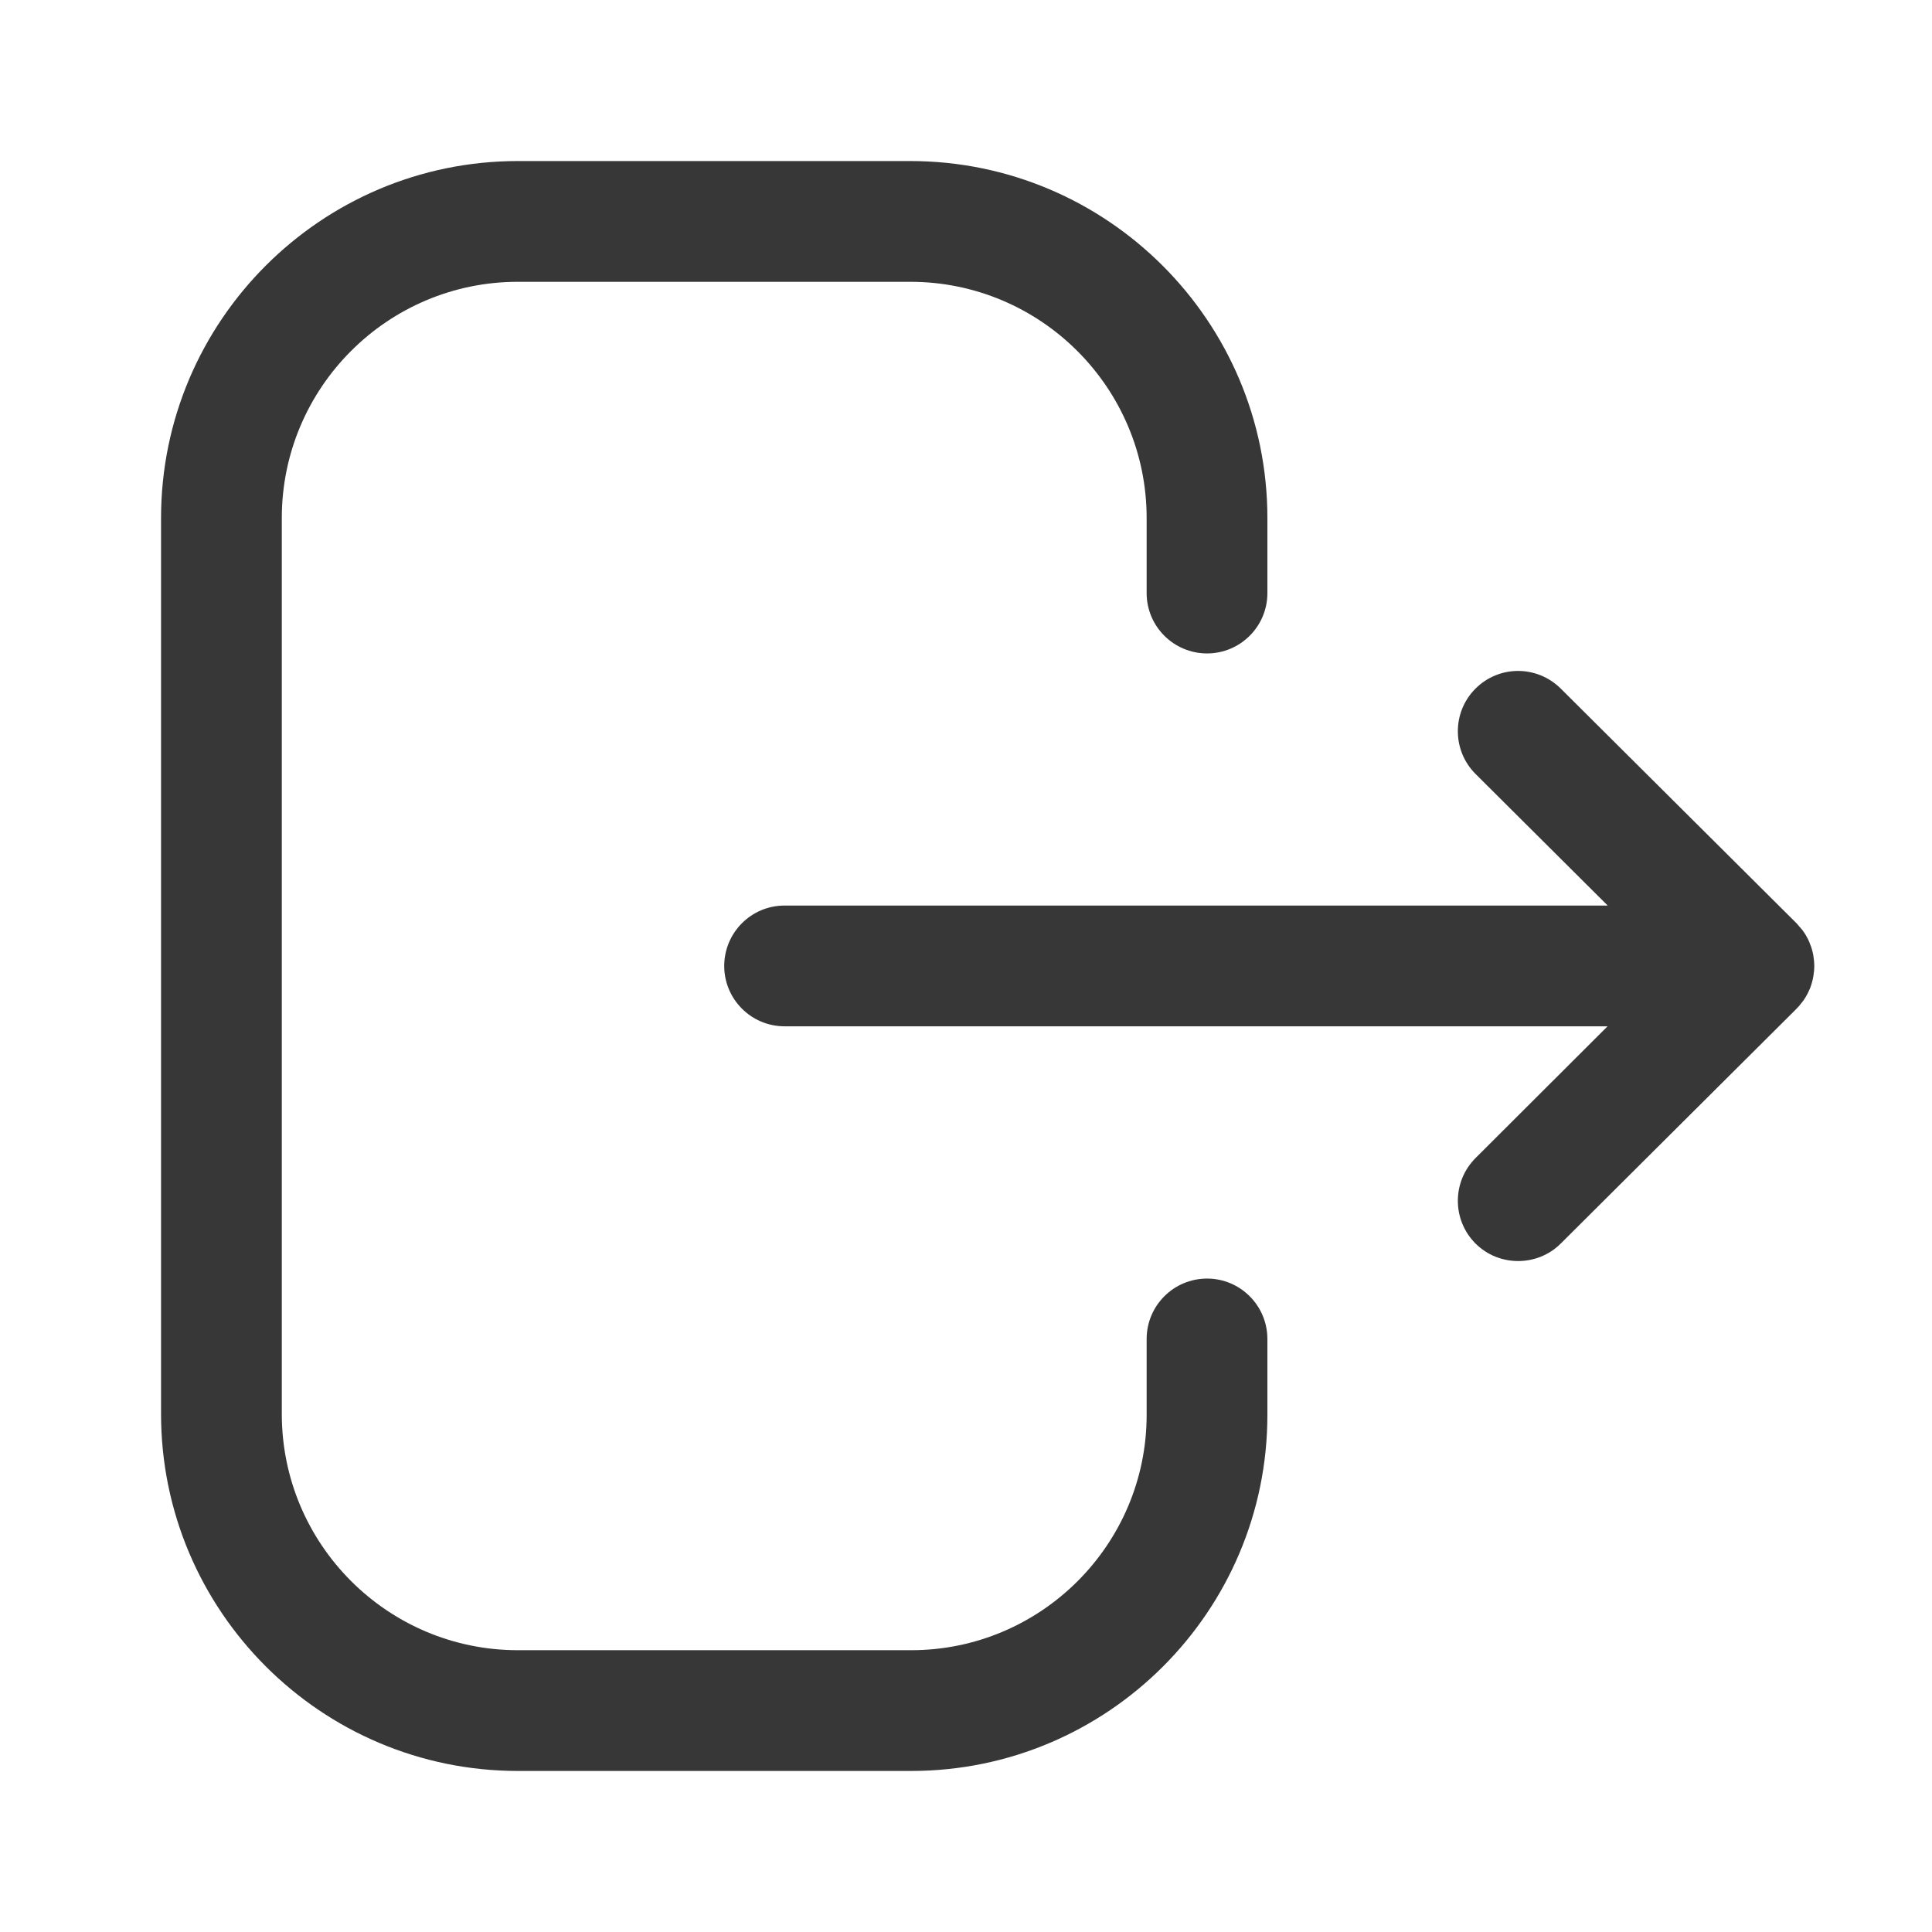 <svg width="14" height="14" viewBox="0 0 14 14" fill="none" xmlns="http://www.w3.org/2000/svg">
    <path fill-rule="evenodd" clip-rule="evenodd" d="M6.596 1.167C8.023 1.167 9.184 2.327 9.184 3.754V4.298C9.184 4.539 8.988 4.735 8.747 4.735C8.505 4.735 8.309 4.539 8.309 4.298V3.754C8.309 2.809 7.541 2.042 6.596 2.042H3.753C2.809 2.042 2.042 2.809 2.042 3.754V10.246C2.042 11.191 2.809 11.958 3.753 11.958H6.603C7.543 11.958 8.309 11.193 8.309 10.253V9.703C8.309 9.461 8.505 9.265 8.747 9.265C8.988 9.265 9.184 9.461 9.184 9.703V10.253C9.184 11.676 8.026 12.833 6.603 12.833H3.753C2.327 12.833 1.167 11.673 1.167 10.246V3.754C1.167 2.327 2.327 1.167 3.753 1.167H6.596ZM11.31 4.99L13.018 6.69C13.033 6.705 13.047 6.721 13.059 6.738L13.018 6.69C13.039 6.711 13.057 6.733 13.073 6.757C13.08 6.767 13.087 6.778 13.093 6.79C13.098 6.799 13.103 6.808 13.107 6.818C13.111 6.826 13.114 6.834 13.117 6.843C13.122 6.854 13.126 6.865 13.129 6.877C13.132 6.886 13.134 6.895 13.136 6.904C13.139 6.915 13.141 6.927 13.142 6.938C13.143 6.945 13.144 6.953 13.145 6.961C13.146 6.974 13.147 6.987 13.147 7L13.144 7.036L13.143 7.059C13.142 7.06 13.142 7.061 13.142 7.062L13.147 7C13.147 7.032 13.143 7.064 13.136 7.096C13.134 7.105 13.132 7.114 13.129 7.123C13.126 7.135 13.122 7.146 13.118 7.157C13.114 7.166 13.111 7.174 13.107 7.182C13.103 7.192 13.098 7.201 13.093 7.21C13.087 7.221 13.08 7.233 13.073 7.243C13.069 7.25 13.064 7.256 13.059 7.262C13.045 7.281 13.03 7.298 13.014 7.314L11.31 9.011C11.225 9.096 11.113 9.138 11.001 9.138C10.889 9.138 10.777 9.096 10.691 9.01C10.521 8.838 10.522 8.562 10.693 8.391L11.649 7.437H5.685C5.444 7.437 5.248 7.241 5.248 7C5.248 6.758 5.444 6.562 5.685 6.562H11.65L10.693 5.609C10.522 5.439 10.521 5.162 10.691 4.991C10.862 4.819 11.138 4.819 11.31 4.99Z" fill="#373737"/>
</svg>
